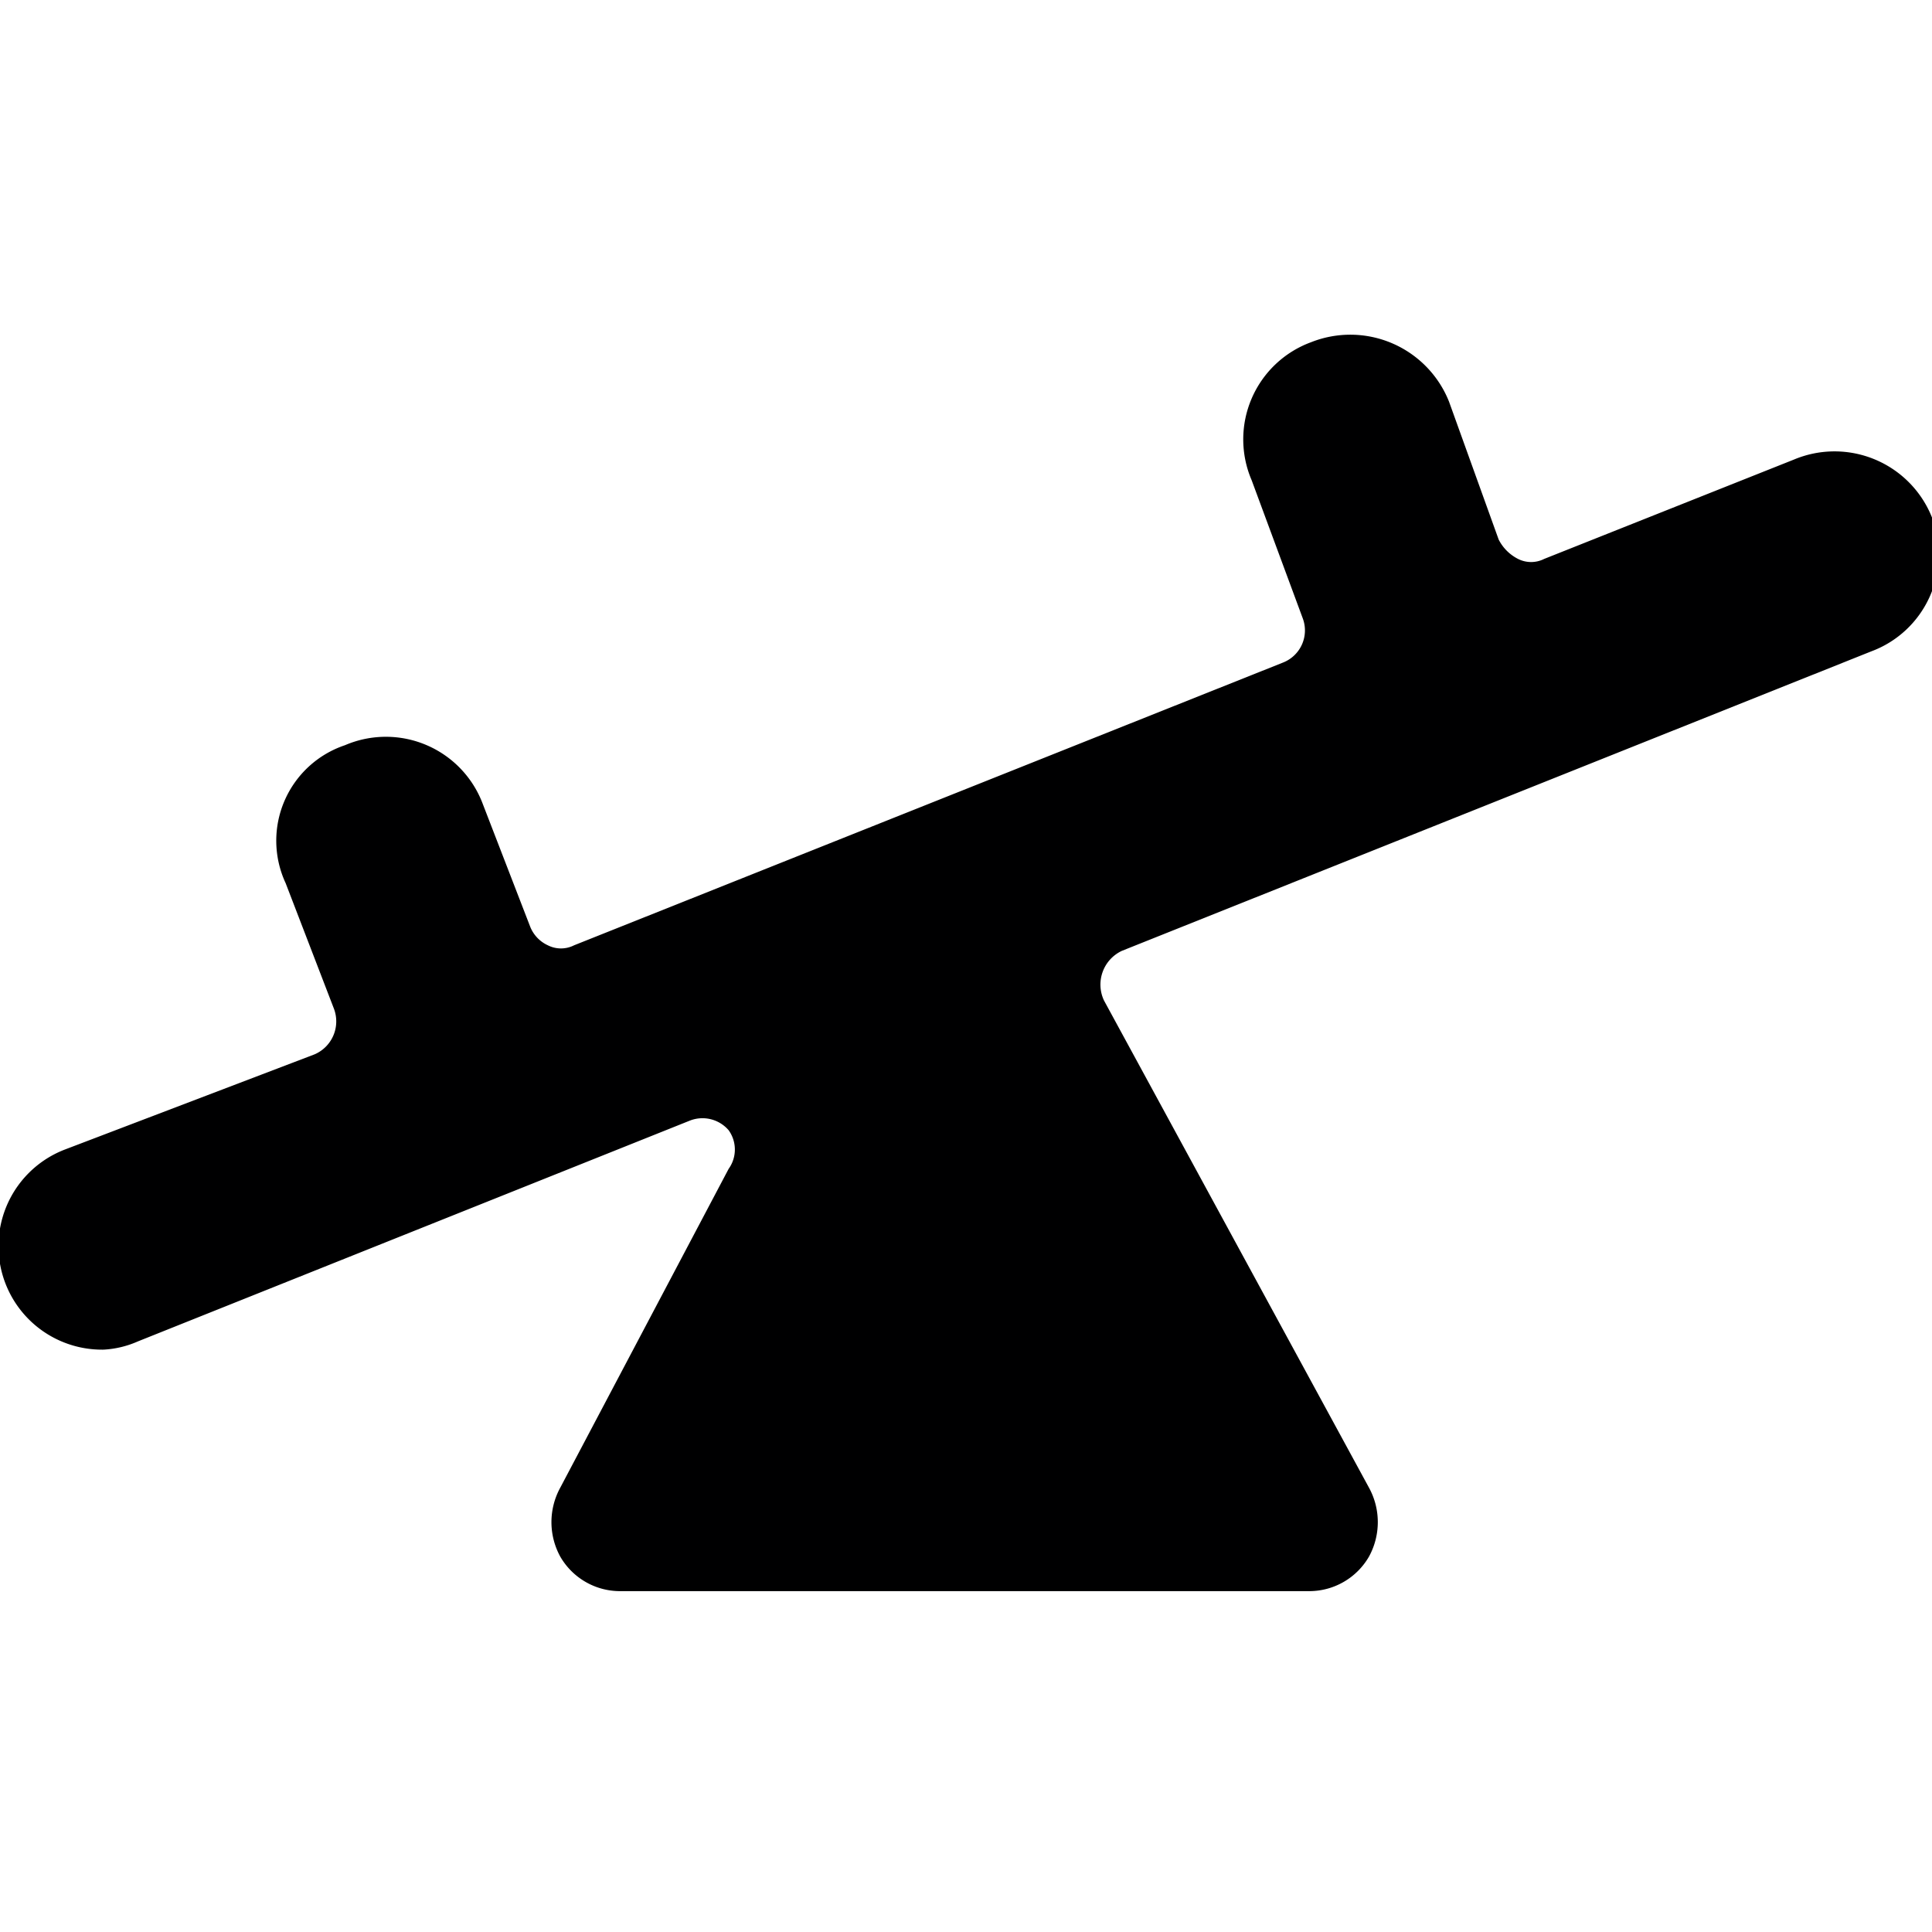 <svg xmlns="http://www.w3.org/2000/svg" viewBox="0 0 14 14">
  <path d="M14,3.75a.76.76,0,0,0-1-.42l-1.81.72a.21.21,0,0,1-.19,0,.32.32,0,0,1-.14-.14l-.36-1a.77.77,0,0,0-1-.43.75.75,0,0,0-.43,1l.37,1a.25.25,0,0,1-.14.32L4.16,6.85a.21.21,0,0,1-.19,0,.25.25,0,0,1-.13-.14L3.5,5.83a.75.75,0,0,0-1-.43.73.73,0,0,0-.43,1l.35.91a.26.26,0,0,1-.14.33L.47,8.33A.75.75,0,0,0,.75,9.78.71.71,0,0,0,1,9.72l4-1.6a.25.25,0,0,1,.28.07.24.24,0,0,1,0,.28L4.06,10.78a.52.52,0,0,0,0,.5.5.5,0,0,0,.43.25h5a.5.5,0,0,0,.43-.25.52.52,0,0,0,0-.5L8,7.25a.27.27,0,0,1,.13-.36l5.43-2.17A.75.75,0,0,0,14,3.75Z" style="fill: #000001"/>
</svg>
